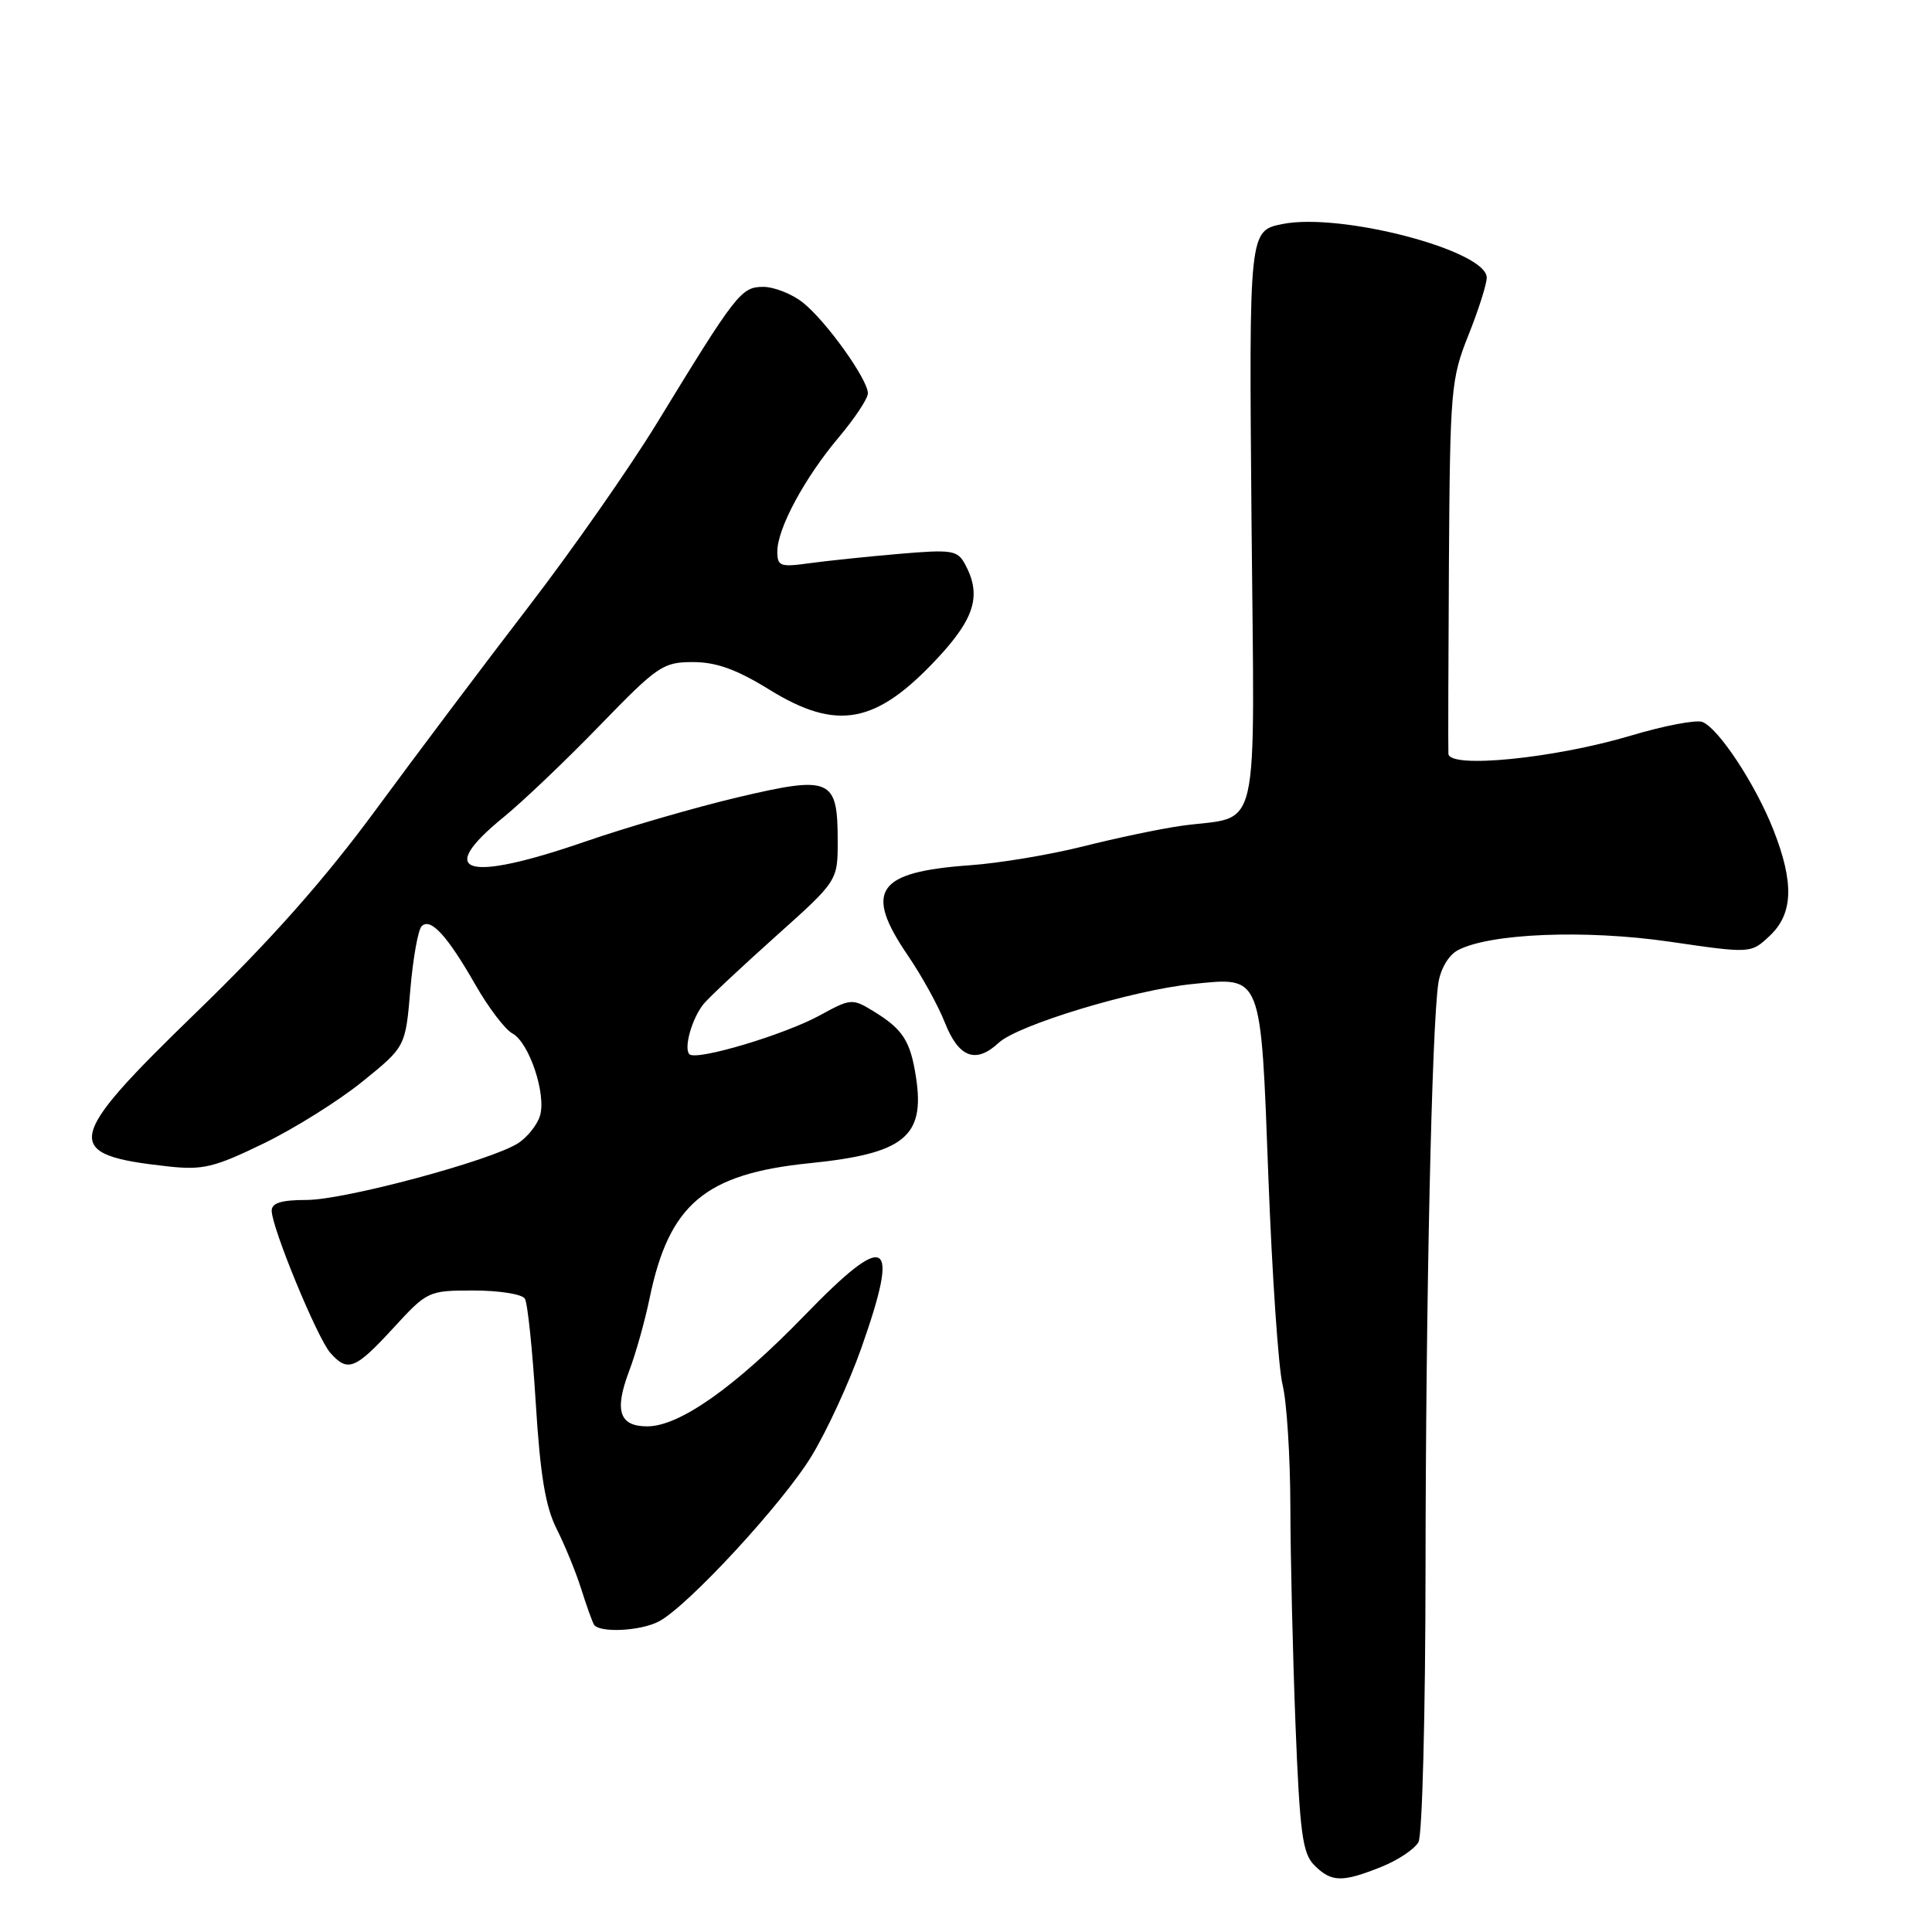 <?xml version="1.0" encoding="UTF-8" standalone="no"?>
<!DOCTYPE svg PUBLIC "-//W3C//DTD SVG 1.1//EN" "http://www.w3.org/Graphics/SVG/1.1/DTD/svg11.dtd" >
<svg xmlns="http://www.w3.org/2000/svg" xmlns:xlink="http://www.w3.org/1999/xlink" version="1.1" viewBox="0 0 256 256">
 <g >
 <path fill="currentColor"
d=" M 183.01 247.38 C 185.24 246.49 187.47 245.00 187.96 244.07 C 188.46 243.14 188.88 226.88 188.89 207.94 C 188.92 172.44 189.72 135.95 190.59 130.26 C 190.88 128.38 191.95 126.56 193.15 125.92 C 197.36 123.67 210.03 123.15 221.25 124.78 C 232.00 126.35 232.00 126.35 234.50 124.00 C 237.61 121.08 237.75 116.97 234.97 109.92 C 232.59 103.89 227.71 96.49 225.57 95.66 C 224.74 95.35 220.48 96.16 216.11 97.47 C 205.99 100.49 192.04 101.89 191.92 99.88 C 191.88 99.12 191.91 87.70 191.99 74.50 C 192.14 51.61 192.26 50.22 194.57 44.42 C 195.91 41.08 197.00 37.64 197.00 36.79 C 197.00 33.21 177.73 28.14 169.96 29.68 C 165.50 30.57 165.50 30.57 165.83 68.78 C 166.22 112.22 167.20 107.92 156.50 109.43 C 153.75 109.82 147.92 111.04 143.53 112.15 C 139.15 113.25 132.40 114.38 128.53 114.65 C 116.13 115.54 114.43 118.01 120.32 126.64 C 122.14 129.31 124.34 133.30 125.20 135.50 C 127.03 140.15 129.30 141.00 132.34 138.17 C 134.88 135.81 150.13 131.19 158.00 130.39 C 167.29 129.44 167.05 128.85 168.07 156.06 C 168.56 168.95 169.40 181.30 169.95 183.50 C 170.50 185.70 170.96 192.94 170.98 199.59 C 170.99 206.24 171.30 219.25 171.66 228.50 C 172.23 242.94 172.59 245.59 174.16 247.16 C 176.42 249.42 177.83 249.45 183.01 247.38 Z  M 87.32 214.84 C 91.17 212.80 103.76 199.16 107.54 192.93 C 109.56 189.61 112.51 183.21 114.10 178.71 C 119.33 163.94 117.62 162.93 106.60 174.31 C 97.40 183.80 90.03 189.00 85.77 189.00 C 82.06 189.00 81.38 186.93 83.35 181.71 C 84.23 179.40 85.46 175.03 86.08 172.00 C 88.66 159.55 93.42 155.54 107.28 154.13 C 119.80 152.86 122.58 150.63 121.38 142.78 C 120.63 137.90 119.65 136.38 115.67 133.95 C 112.95 132.29 112.70 132.31 108.67 134.52 C 103.98 137.10 92.26 140.60 91.35 139.69 C 90.56 138.89 91.71 134.87 93.26 133.00 C 93.94 132.17 98.21 128.17 102.75 124.10 C 111.00 116.72 111.00 116.72 111.00 111.43 C 111.00 103.13 110.10 102.74 97.79 105.64 C 92.13 106.98 82.98 109.63 77.47 111.54 C 61.71 116.97 57.58 115.74 66.68 108.32 C 69.26 106.22 75.02 100.73 79.49 96.11 C 87.14 88.22 87.86 87.73 91.82 87.73 C 94.90 87.73 97.58 88.69 101.91 91.36 C 110.92 96.93 116.08 95.96 124.25 87.19 C 129.17 81.90 130.07 78.86 127.90 74.81 C 126.88 72.90 126.20 72.79 119.15 73.39 C 114.94 73.75 109.59 74.31 107.25 74.63 C 103.38 75.17 103.00 75.03 103.00 73.07 C 103.00 70.03 106.62 63.31 111.14 57.95 C 113.26 55.43 115.00 52.81 115.00 52.12 C 115.00 50.26 109.41 42.47 106.37 40.08 C 104.92 38.93 102.55 38.01 101.12 38.01 C 98.20 38.03 97.57 38.84 87.00 56.14 C 83.42 61.99 75.78 72.93 70.00 80.44 C 64.22 87.96 55.13 100.05 49.79 107.31 C 43.00 116.54 35.87 124.59 26.04 134.11 C 8.42 151.19 8.09 153.01 22.31 154.56 C 26.87 155.06 28.40 154.69 34.92 151.52 C 39.01 149.54 44.91 145.84 48.04 143.30 C 53.73 138.70 53.73 138.70 54.37 131.14 C 54.72 126.99 55.40 123.20 55.87 122.73 C 57.05 121.55 59.26 123.96 63.00 130.50 C 64.73 133.53 66.94 136.43 67.90 136.94 C 70.13 138.14 72.43 145.06 71.54 147.88 C 71.16 149.08 69.87 150.69 68.67 151.47 C 65.14 153.77 45.66 159.00 40.64 159.00 C 37.29 159.00 36.00 159.40 36.00 160.42 C 36.00 162.65 42.04 177.30 43.76 179.25 C 46.07 181.86 47.06 181.47 52.09 176.00 C 56.64 171.05 56.75 171.00 62.79 171.00 C 66.14 171.00 69.18 171.48 69.55 172.08 C 69.91 172.67 70.56 178.89 70.99 185.90 C 71.58 195.43 72.27 199.63 73.75 202.57 C 74.84 204.73 76.30 208.30 77.00 210.50 C 77.69 212.70 78.46 214.84 78.69 215.25 C 79.35 216.40 84.87 216.14 87.32 214.84 Z "/>
</g>
</svg>